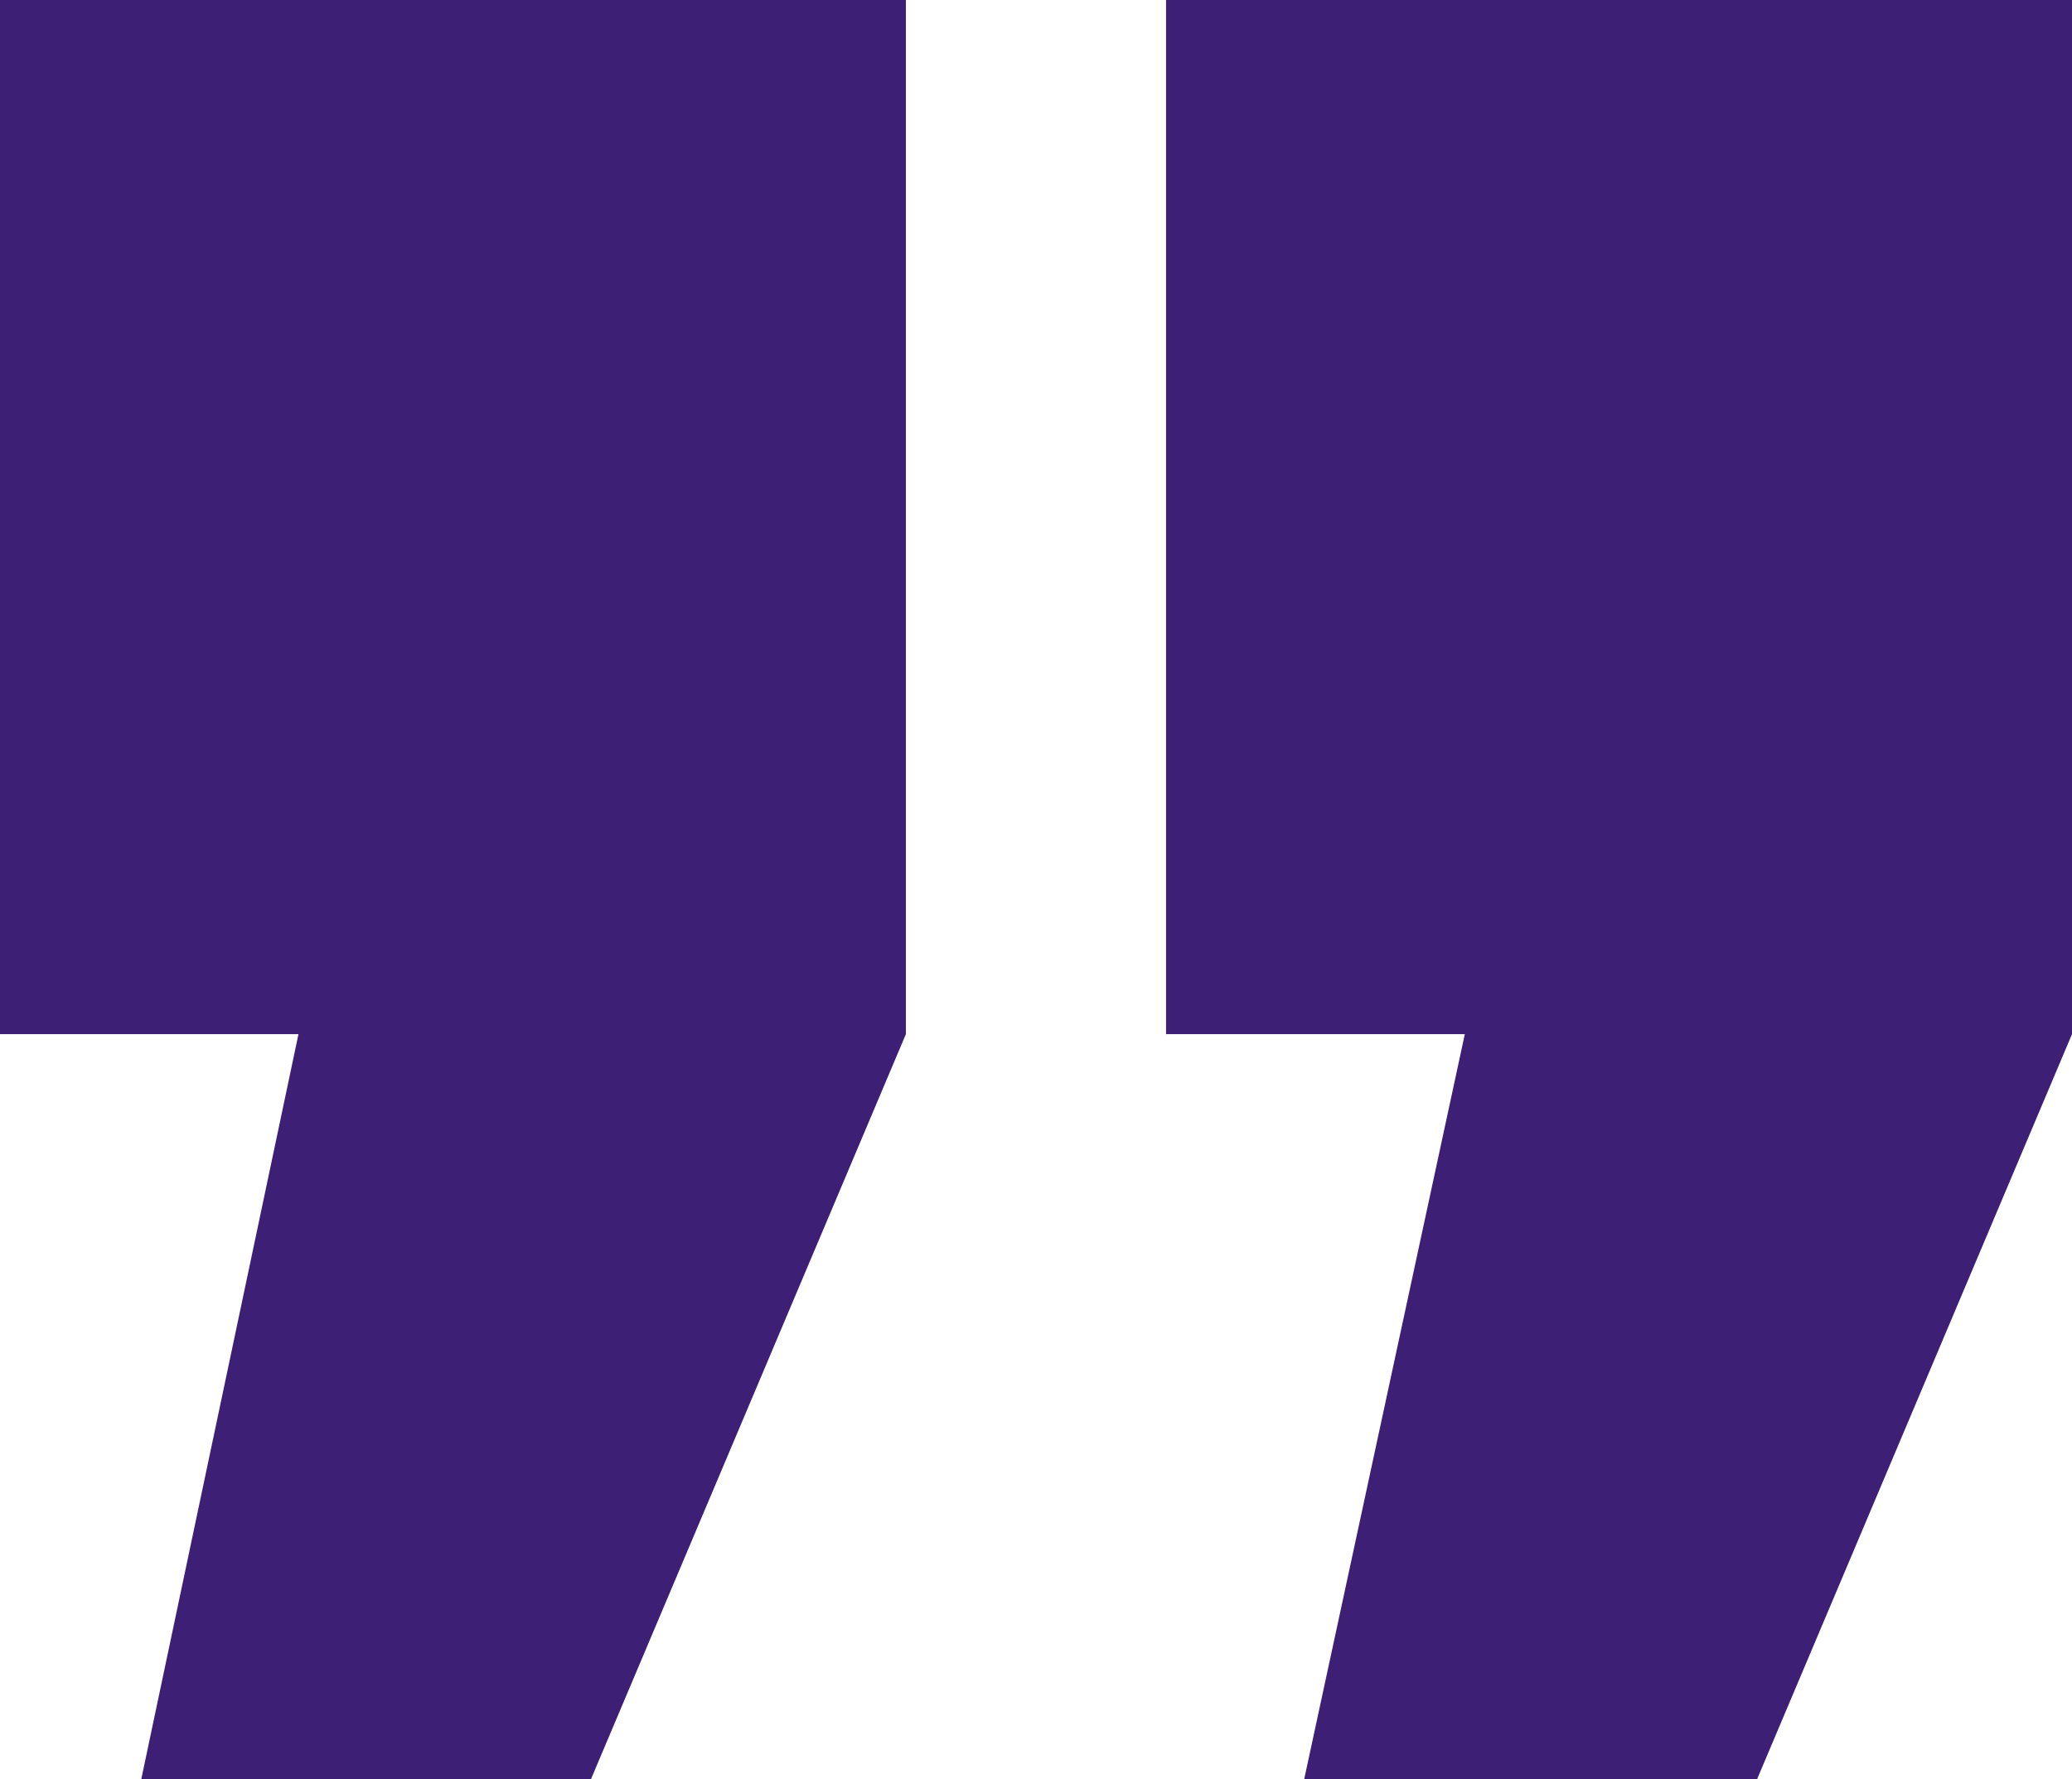 <svg xmlns="http://www.w3.org/2000/svg" width="35.599" height="30.577" viewBox="0 0 35.599 30.577">
  <g id="quote" transform="translate(-185.958 -346.558)">
    <g id="Grupo_114" data-name="Grupo 114" transform="translate(185.958 346.558)">
      <path id="Caminho_249" data-name="Caminho 249" d="M190.156,140.317v17.772l-5.409,12.8h-7.782l2.759-12.8h-5.133V140.317Zm-20.035,0v17.772l-5.409,12.8h-7.727l2.7-12.8h-5.133V140.317Z" transform="translate(-154.557 -140.317)" fill="#3d1f75"/>
    </g>
  </g>
</svg>
